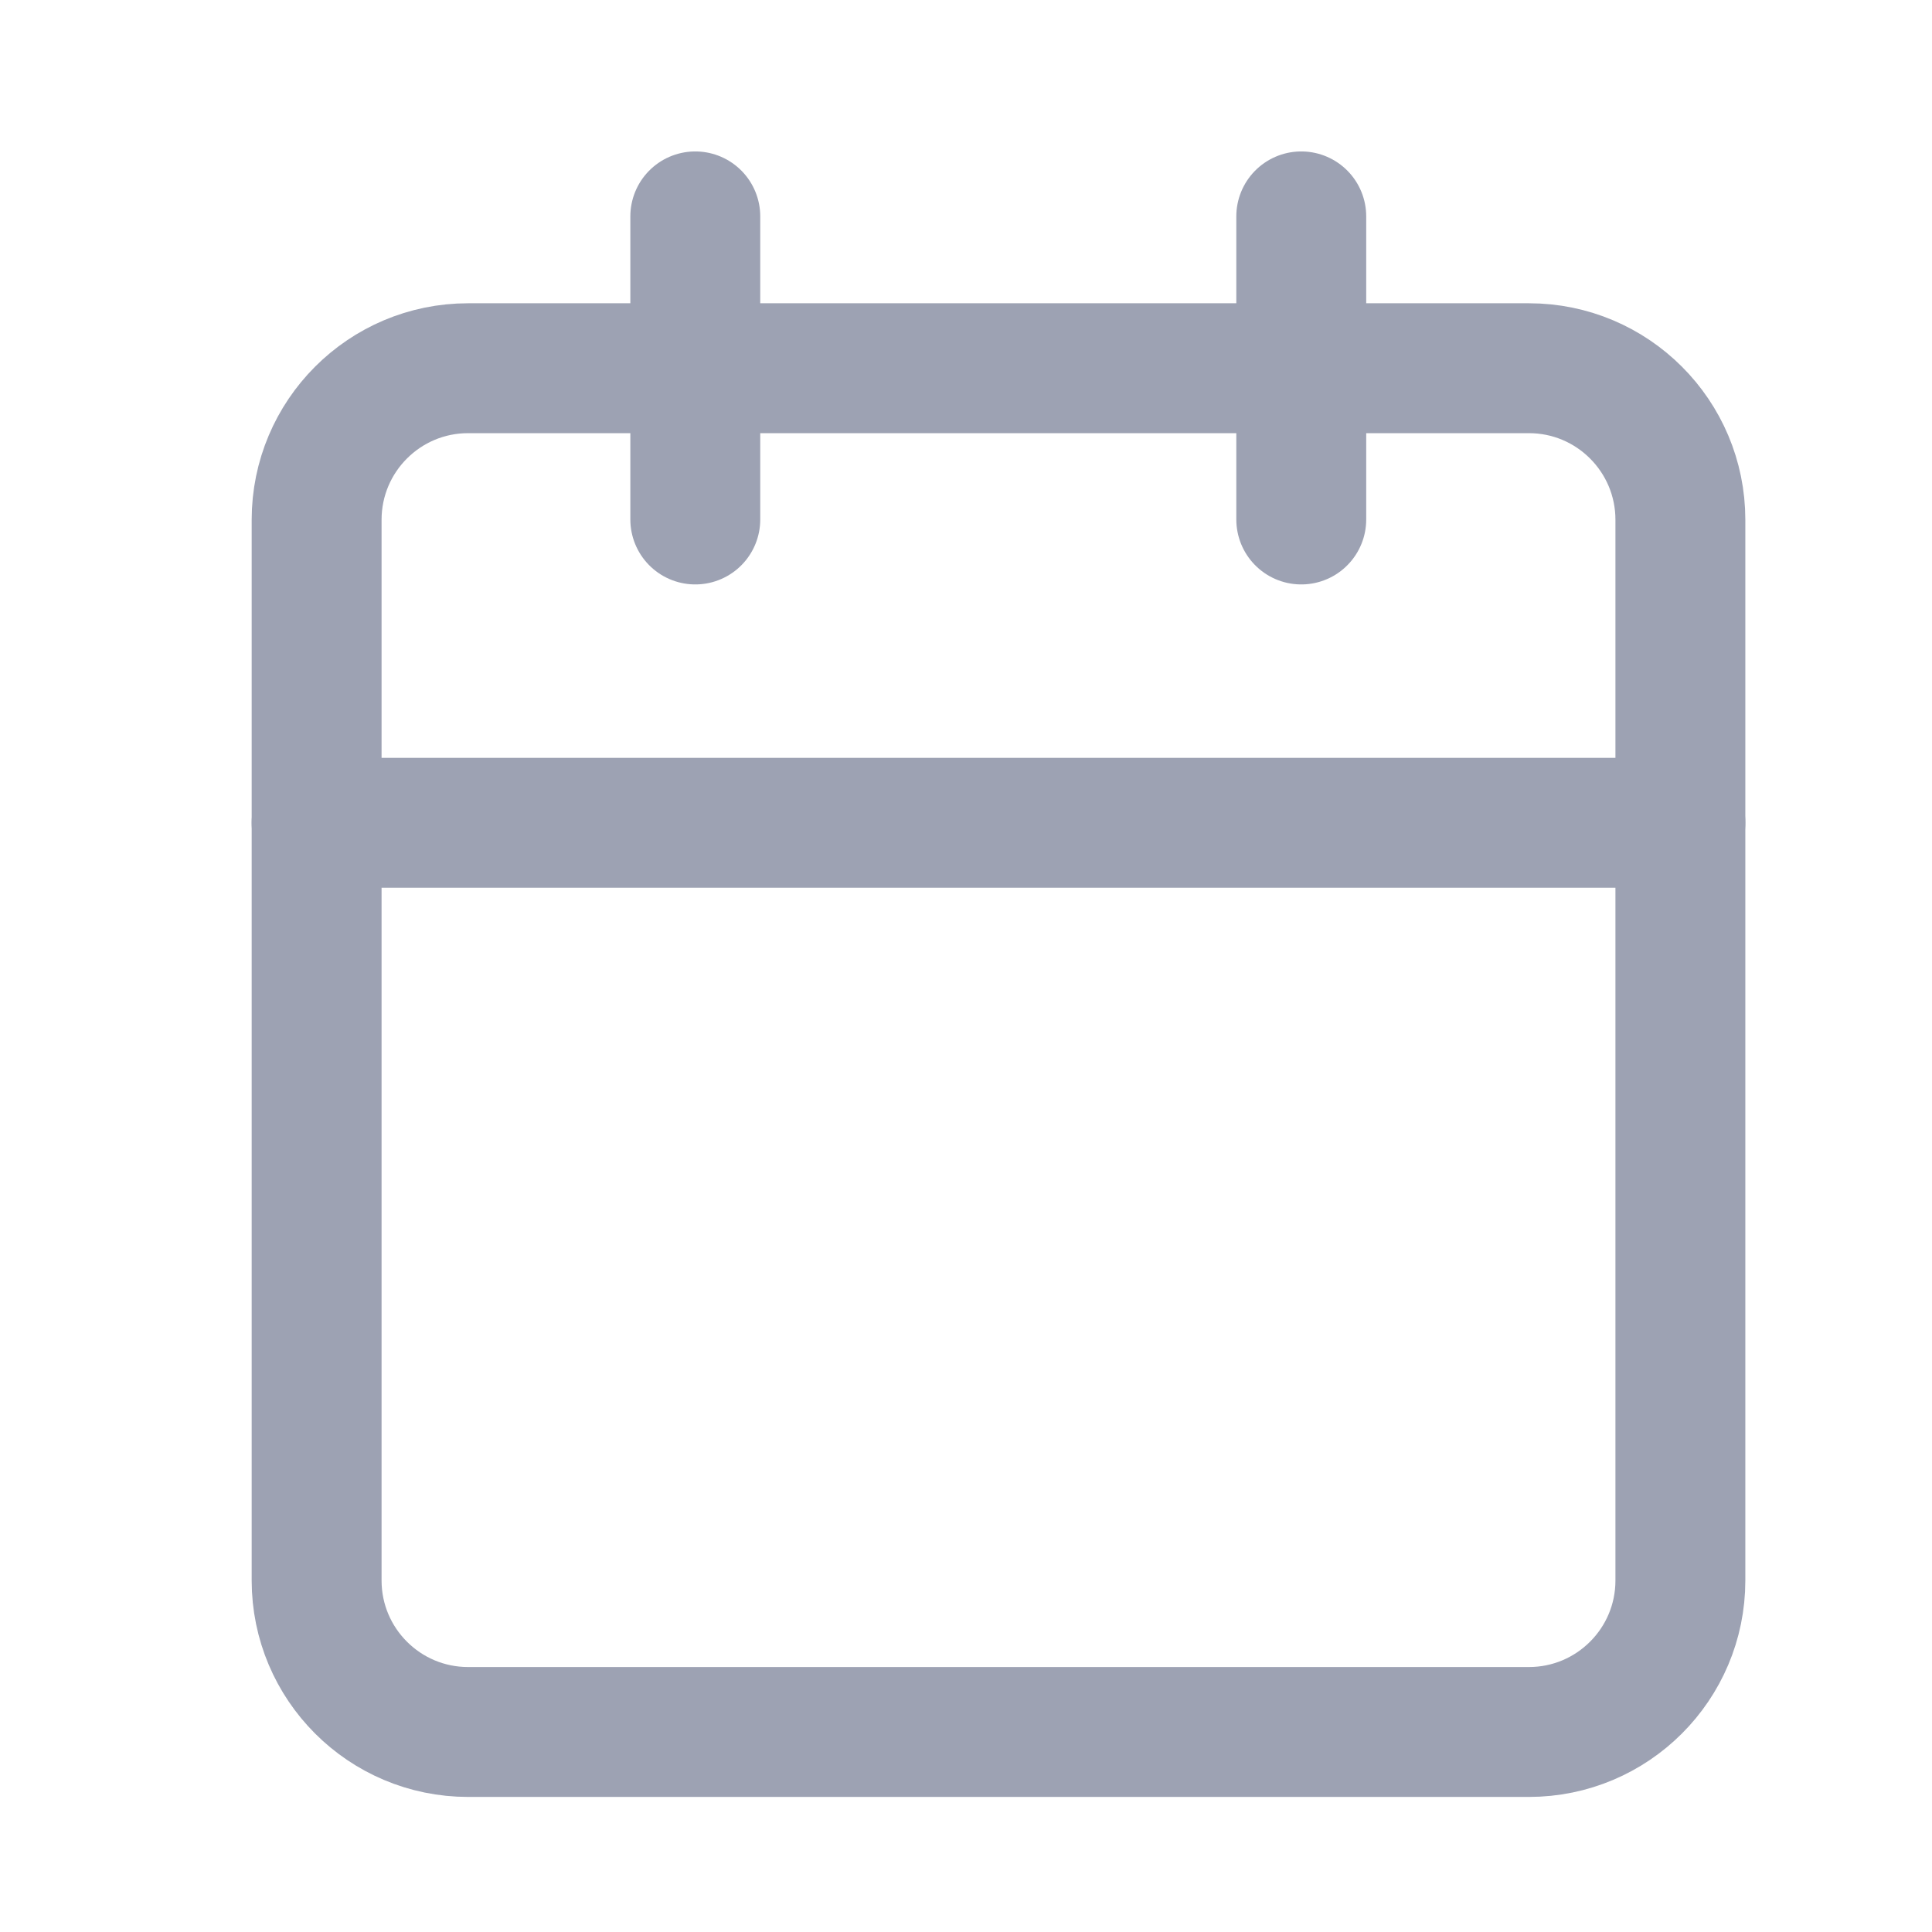 <svg width="17" height="17" viewBox="0 0 17 17" fill="none" xmlns="http://www.w3.org/2000/svg">
<path d="M13.453 3.24H4.119C3.383 3.24 2.786 3.837 2.786 4.574V13.907C2.786 14.643 3.383 15.24 4.119 15.24H13.453C14.189 15.24 14.786 14.643 14.786 13.907V4.574C14.786 3.837 14.189 3.24 13.453 3.24Z" stroke="#9DA2B3" stroke-width="1.143" stroke-linecap="round" stroke-linejoin="round"/>
<path d="M11.45 1.904V4.571" stroke="#9DA2B3" stroke-width="1.143" stroke-linecap="round" stroke-linejoin="round"/>
<path d="M6.118 1.904V4.571" stroke="#9DA2B3" stroke-width="1.143" stroke-linecap="round" stroke-linejoin="round"/>
<path d="M2.786 7.24H14.786" stroke="#9DA2B3" stroke-width="1.143" stroke-linecap="round" stroke-linejoin="round"/>
</svg>
